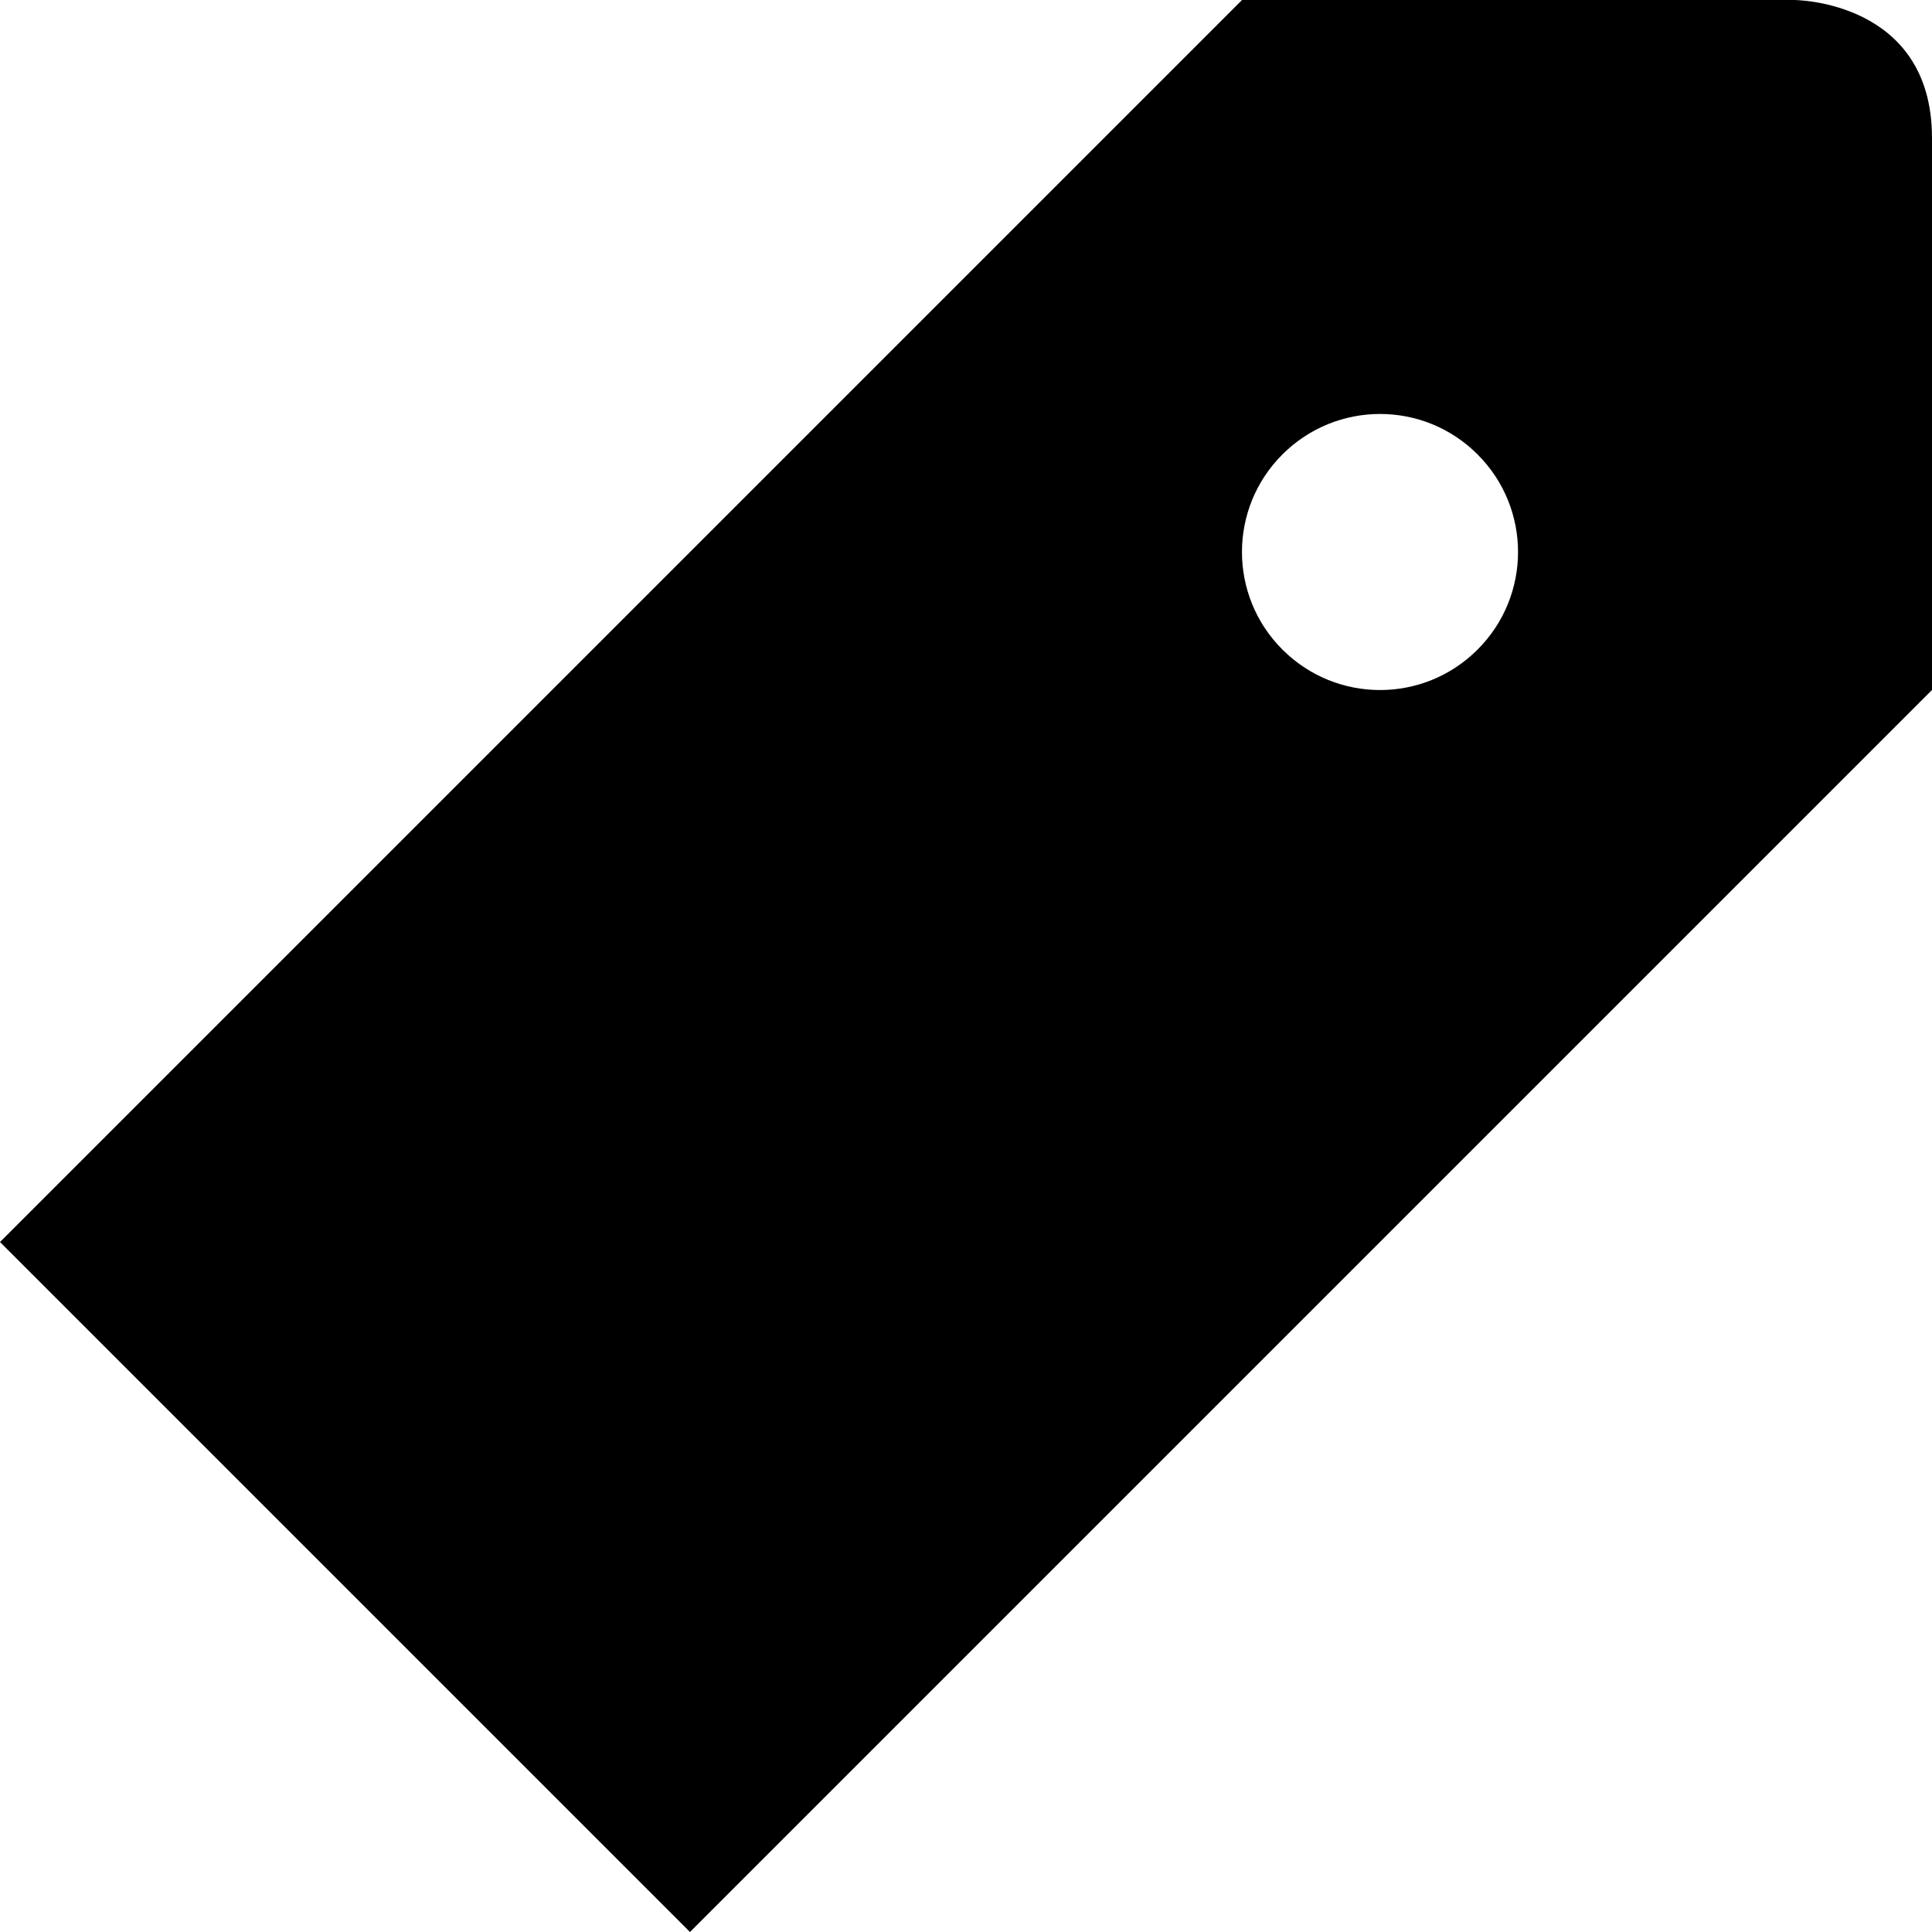<?xml version="1.0" encoding="UTF-8"?>
<svg width="14px" height="14px" viewBox="0 0 14 14" version="1.1" xmlns="http://www.w3.org/2000/svg" xmlns:xlink="http://www.w3.org/1999/xlink">
    <defs></defs>
    <g id="web-app" stroke="none" stroke-width="1" fill="none" fill-rule="evenodd">
        <g id="tag" fill="#000000">
            <path d="M9,0 L13,0 C13,0 14,0 14,1 L14,5 L5,14 L0,9 L9,0 Z M9.293,4.707 C9.684,5.098 10.317,5.098 10.707,4.707 C11.098,4.317 11.098,3.683 10.707,3.293 C10.317,2.902 9.684,2.902 9.293,3.293 C8.902,3.683 8.902,4.317 9.293,4.707 L9.293,4.707 Z" id="Shape"></path>
        </g>
    </g>
</svg>